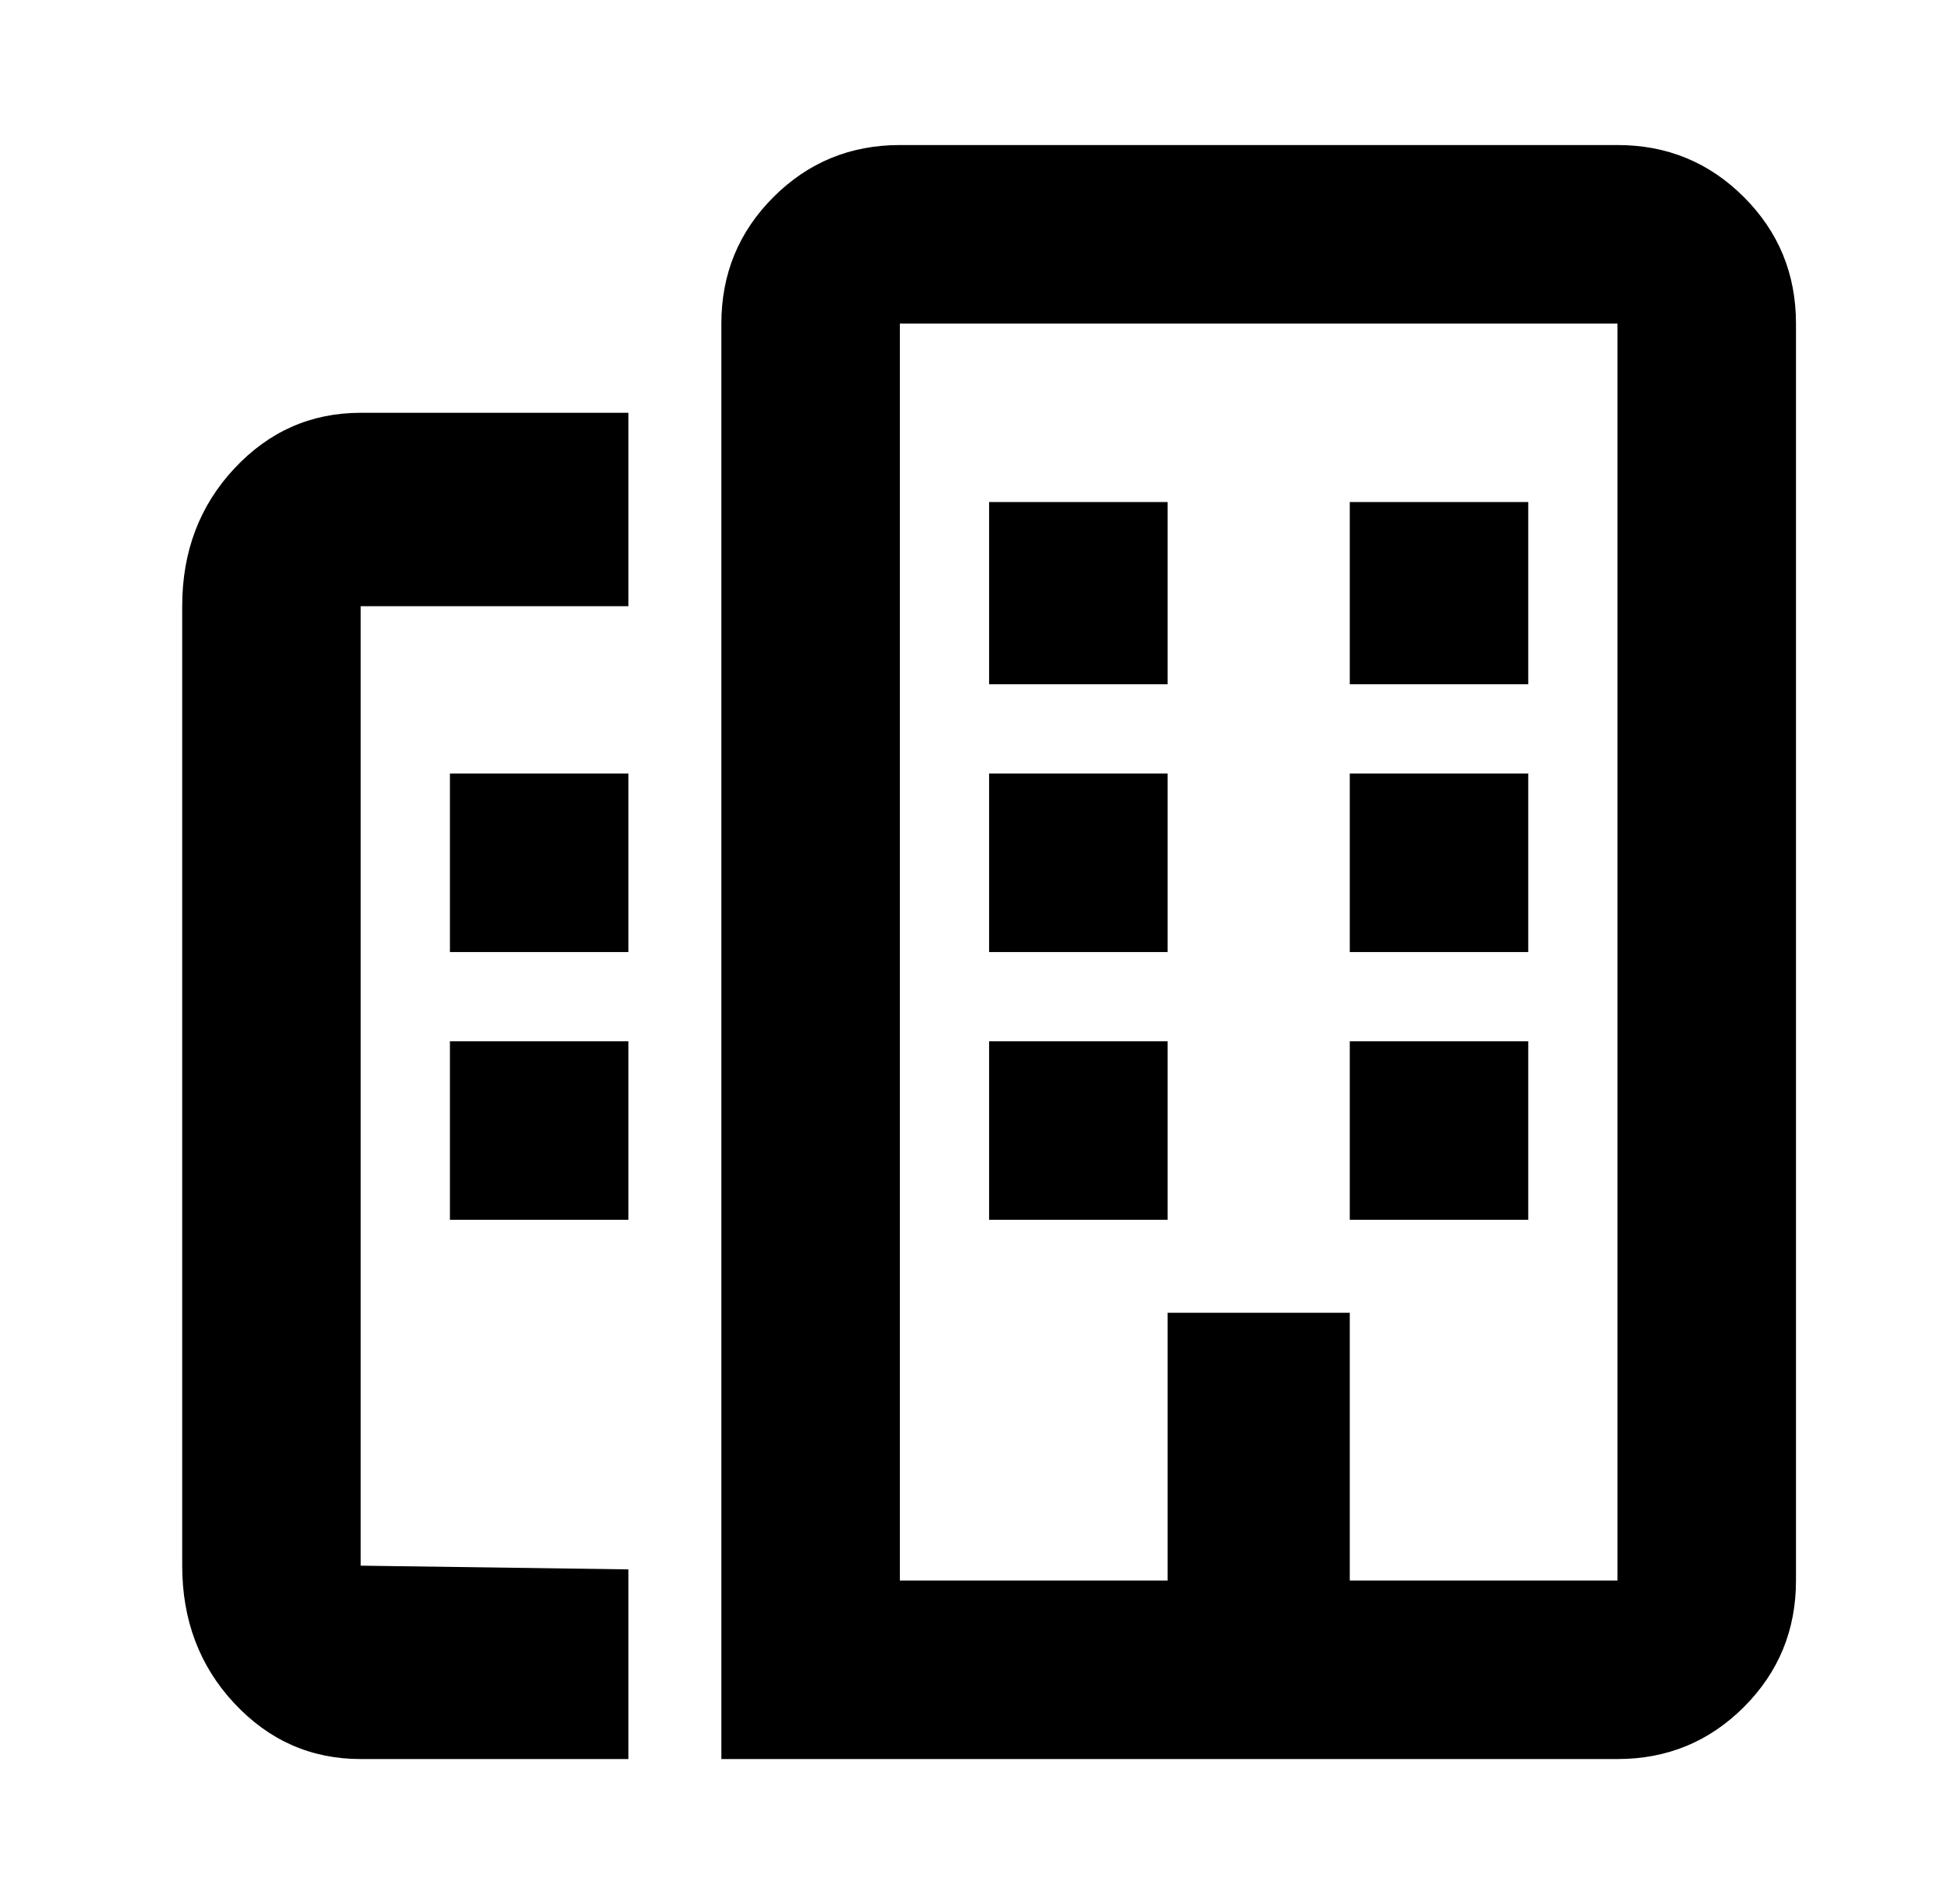 <?xml version="1.0" standalone="no"?>
<!DOCTYPE svg PUBLIC "-//W3C//DTD SVG 1.1//EN" "http://www.w3.org/Graphics/SVG/1.1/DTD/svg11.dtd" >
<svg xmlns="http://www.w3.org/2000/svg" xmlns:xlink="http://www.w3.org/1999/xlink" version="1.1" viewBox="-10 0 522 512">
   <path fill="currentColor"
d="M159 111v52h-72v258l72 1v51h-72q-20 0 -34 -15t-14 -37v-258q0 -22 14 -37t34 -15h72zM184 87q0 -20 14 -34t34 -14h193q20 0 34 14t14 34v338q0 20 -14 34t-34 14h-241v-386zM425 425v-338v0h-193v338h193zM256 135h48v49h-48v-49zM111 208h48v48h-48v-48zM111 280h48
v48h-48v-48zM256 208h48v48h-48v-48zM256 280h48v48h-48v-48zM304 353h49v72h-49v-72zM353 135h48v49h-48v-49zM353 208h48v48h-48v-48zM353 280h48v48h-48v-48z" />
</svg>

